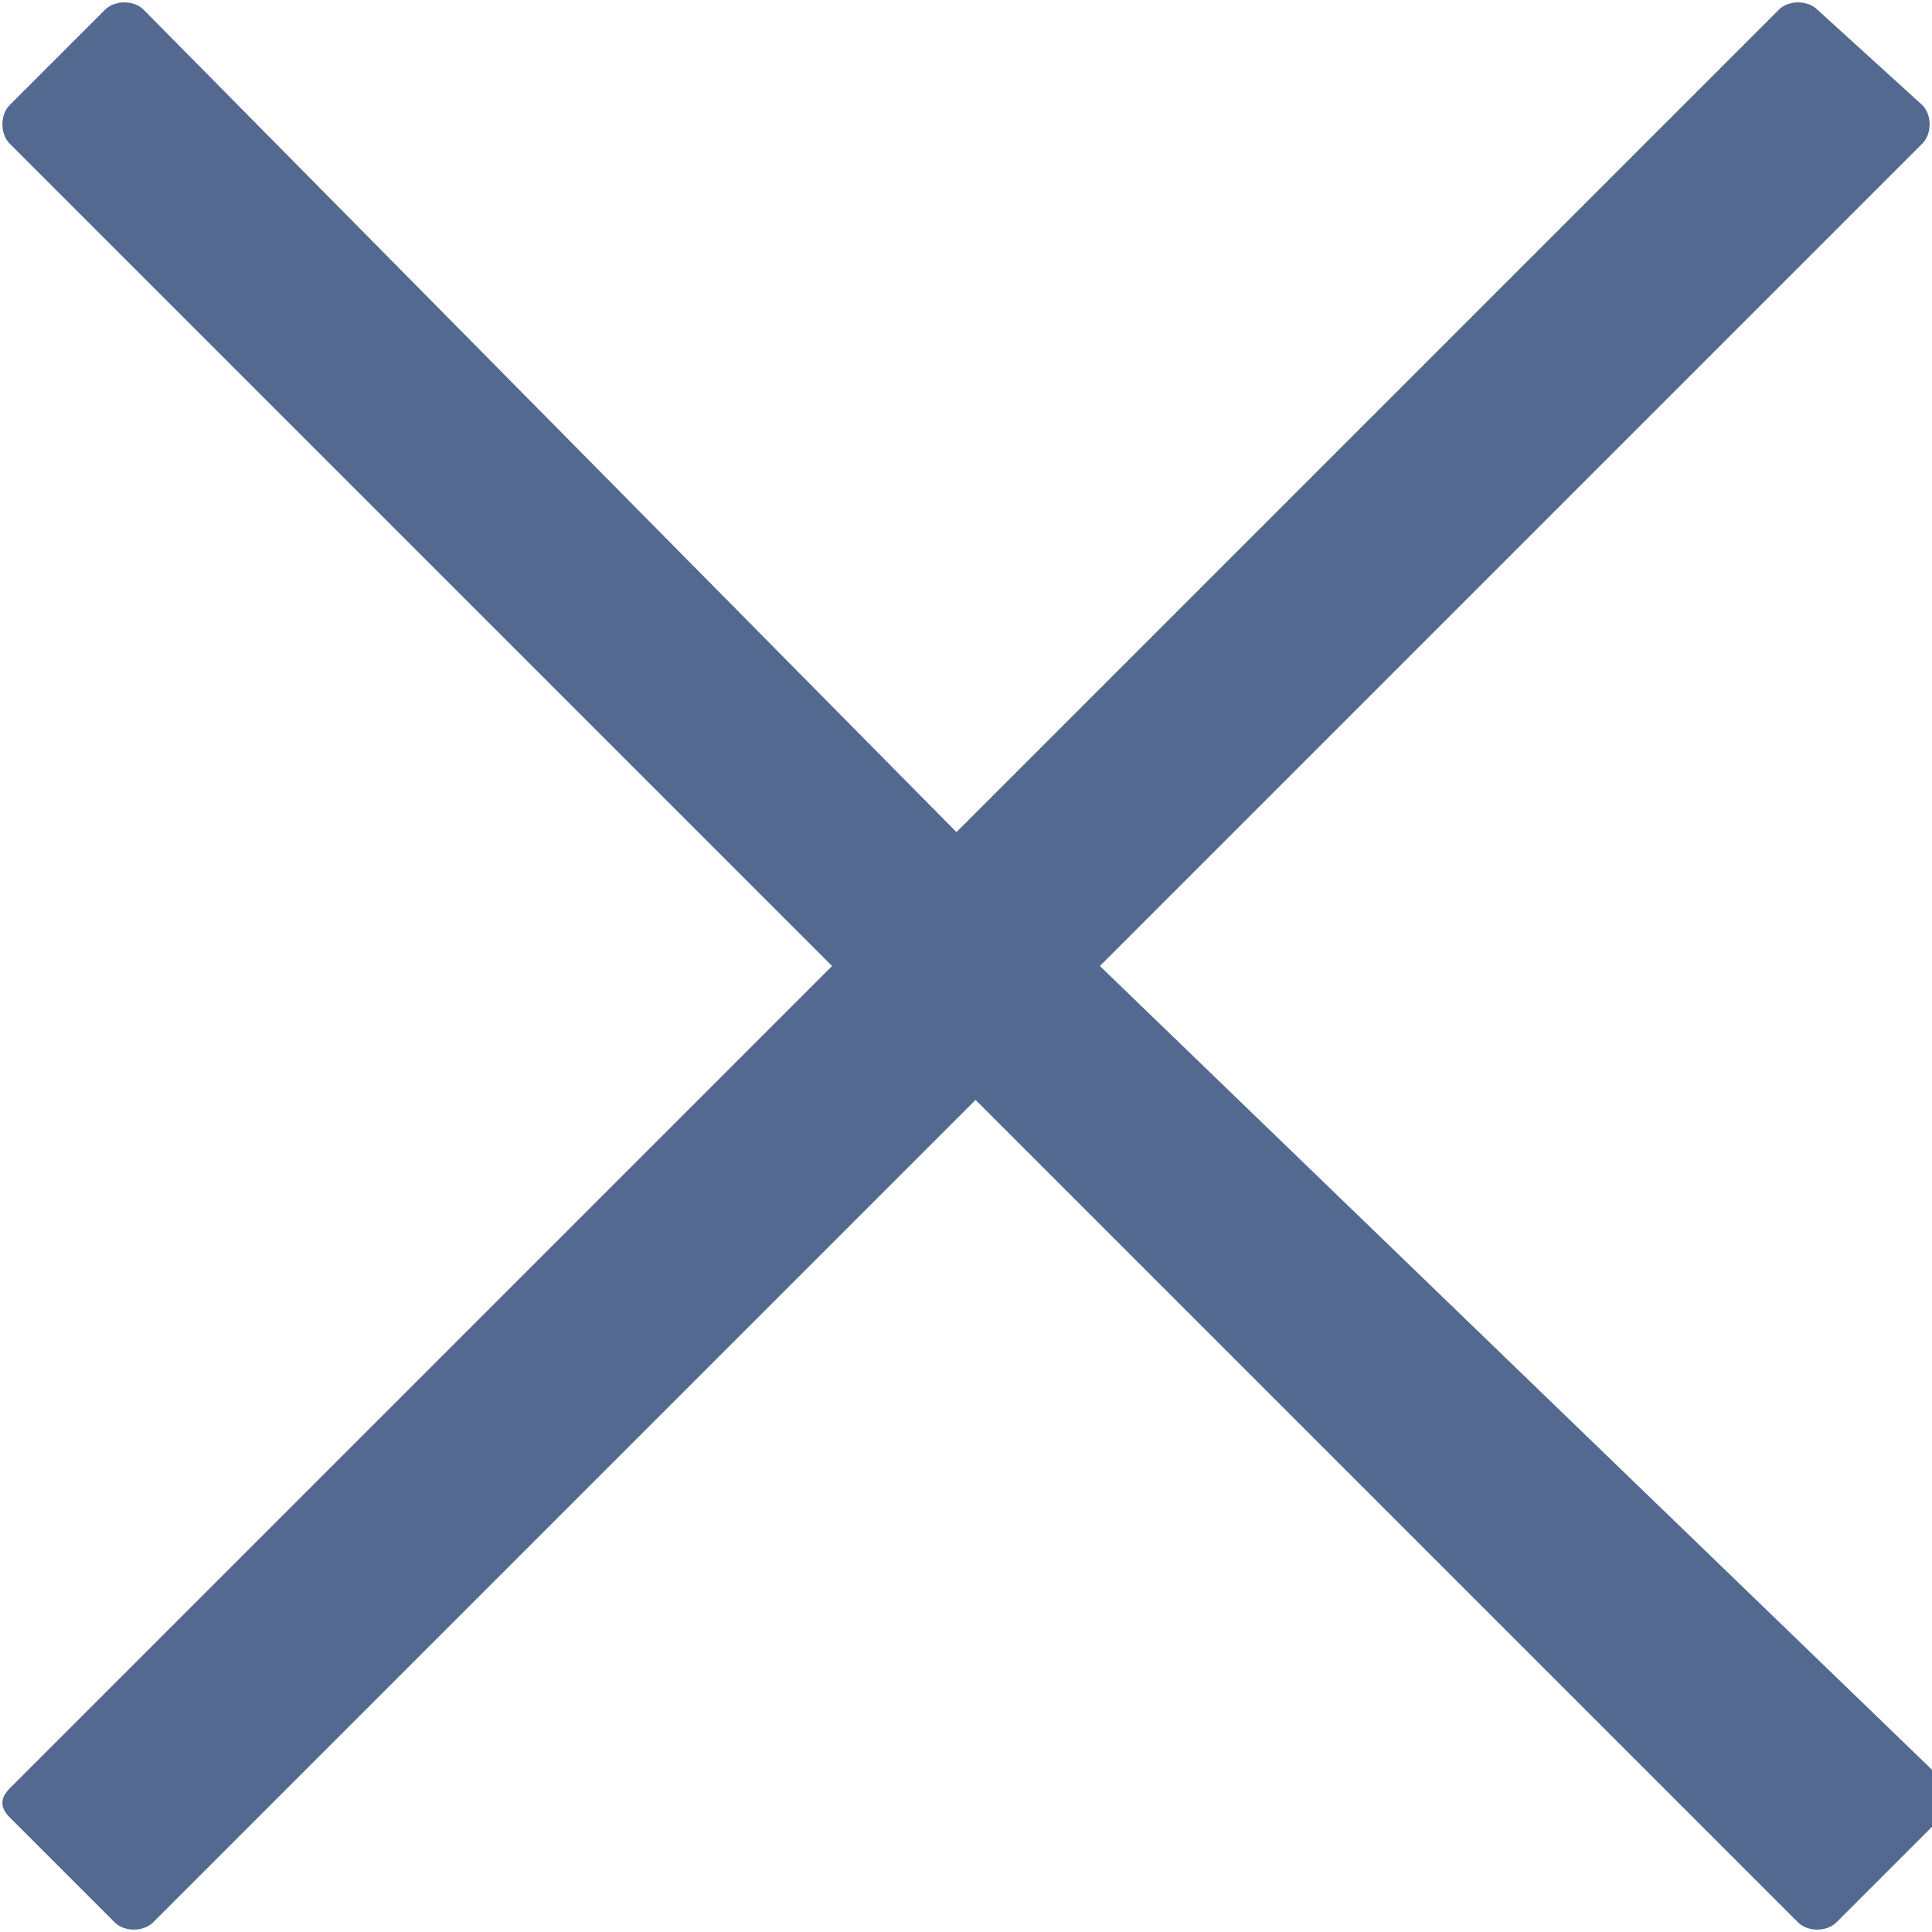 <?xml version="1.0" encoding="utf-8"?>
<!-- Generator: Adobe Illustrator 21.0.0, SVG Export Plug-In . SVG Version: 6.00 Build 0)  -->
<svg version="1.1" id="Layer_1" xmlns="http://www.w3.org/2000/svg" xmlns:xlink="http://www.w3.org/1999/xlink" x="0px" y="0px"
	 viewBox="0 0 20.2 20.2" style="enable-background:new 0 0 20.2 20.2;" xml:space="preserve">
<style type="text/css">
	.st0{fill:#53698F;}
</style>
<path class="st0" d="M11.5,10.1l8.6-8.6c0.1-0.1,0.1-0.3,0-0.4L19,0.1c-0.1-0.1-0.3-0.1-0.4,0l-8.6,8.6L1.5,0.1C1.4,0,1.2,0,1.1,0.1
	L0.1,1.1C0,1.2,0,1.4,0.1,1.5l8.6,8.6l-8.6,8.6C0,18.8,0,18.9,0.1,19l1.1,1.1c0.1,0.1,0.3,0.1,0.4,0l8.6-8.6l8.6,8.6
	c0.1,0.1,0.3,0.1,0.4,0l1.1-1.1c0.1-0.1,0.1-0.3,0-0.4L11.5,10.1z"/>
</svg>
